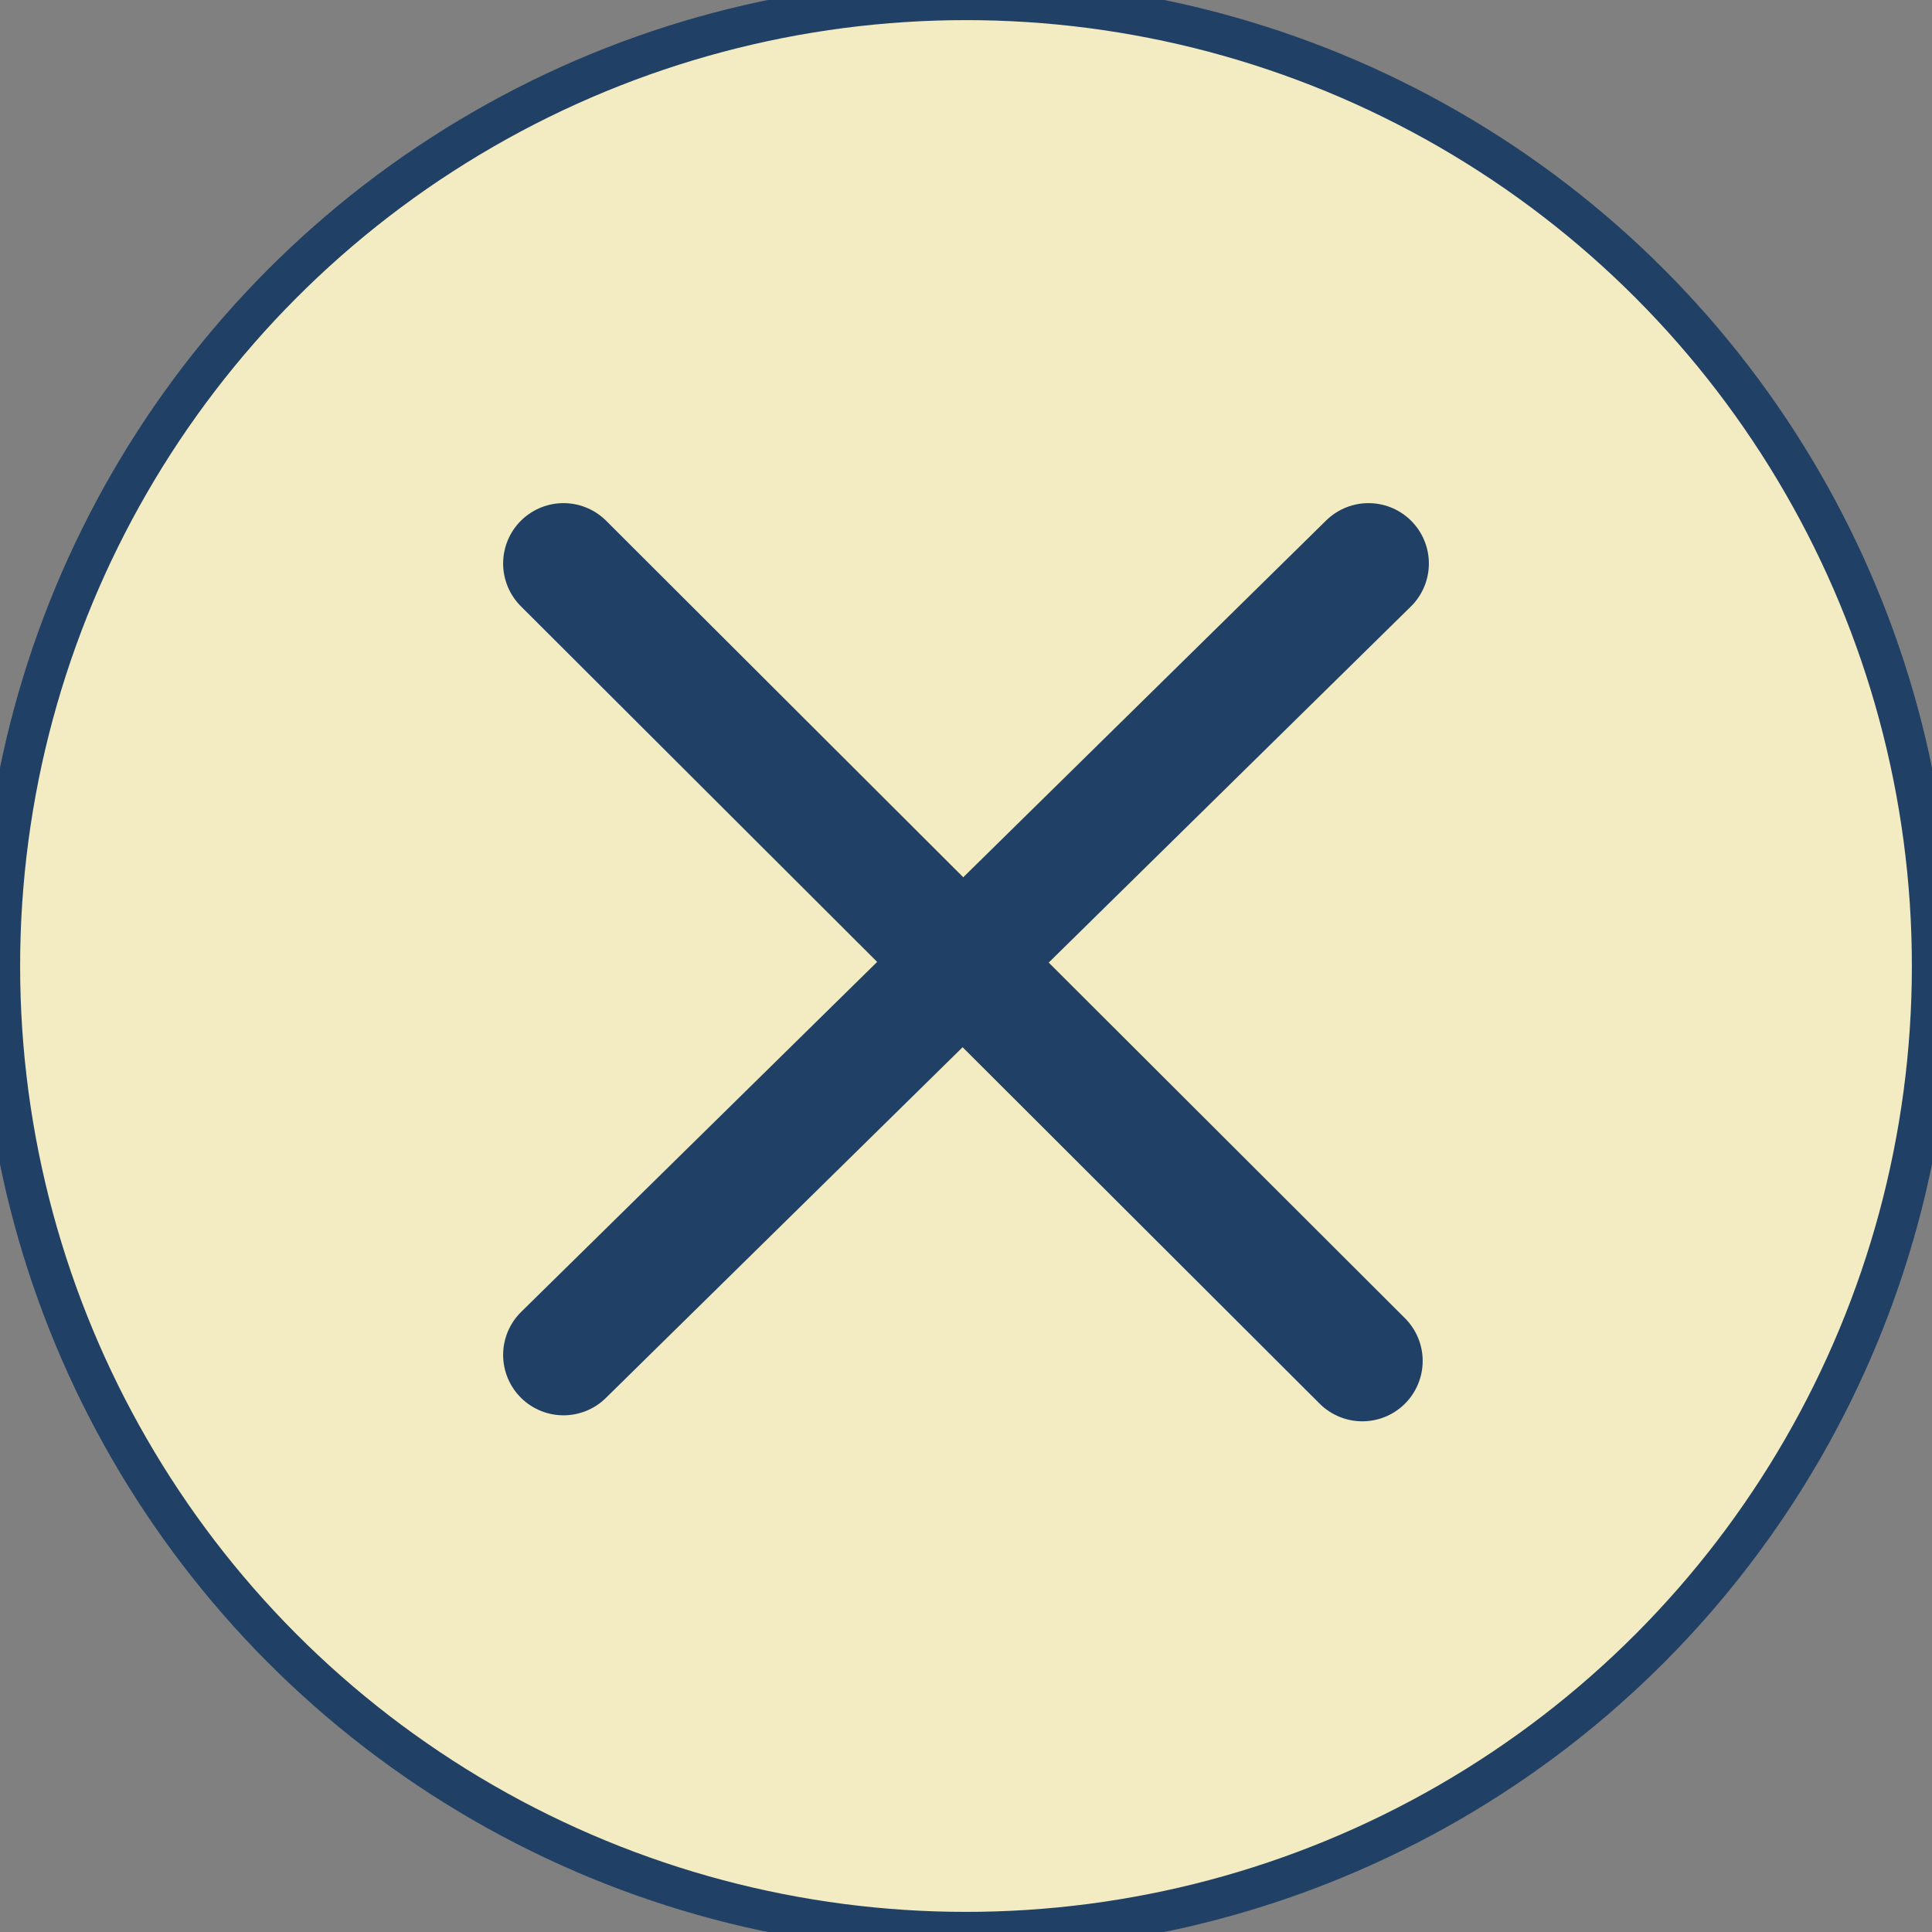 <svg width="48" height="48" viewBox="0 0 48 48" fill="none" xmlns="http://www.w3.org/2000/svg">
<rect x="0" y="0" width="48" height="48" fill="#808080" stroke="none"/>
<g id="X Button">
<g id="Ellipse 150">
<circle cx="24" cy="24" r="24" fill="#FFF6C9" fill-opacity="0.9"/>
<circle cx="24" cy="24" r="24" stroke="#204165"/>
</g>
<path id="Line 4" d="M14 14L33.846 33.812" stroke="#204165" stroke-width="3" stroke-linecap="round"/>
<path id="Line 5" d="M34 14L14 33.663" stroke="#204165" stroke-width="3" stroke-linecap="round"/>
</g>
</svg>
